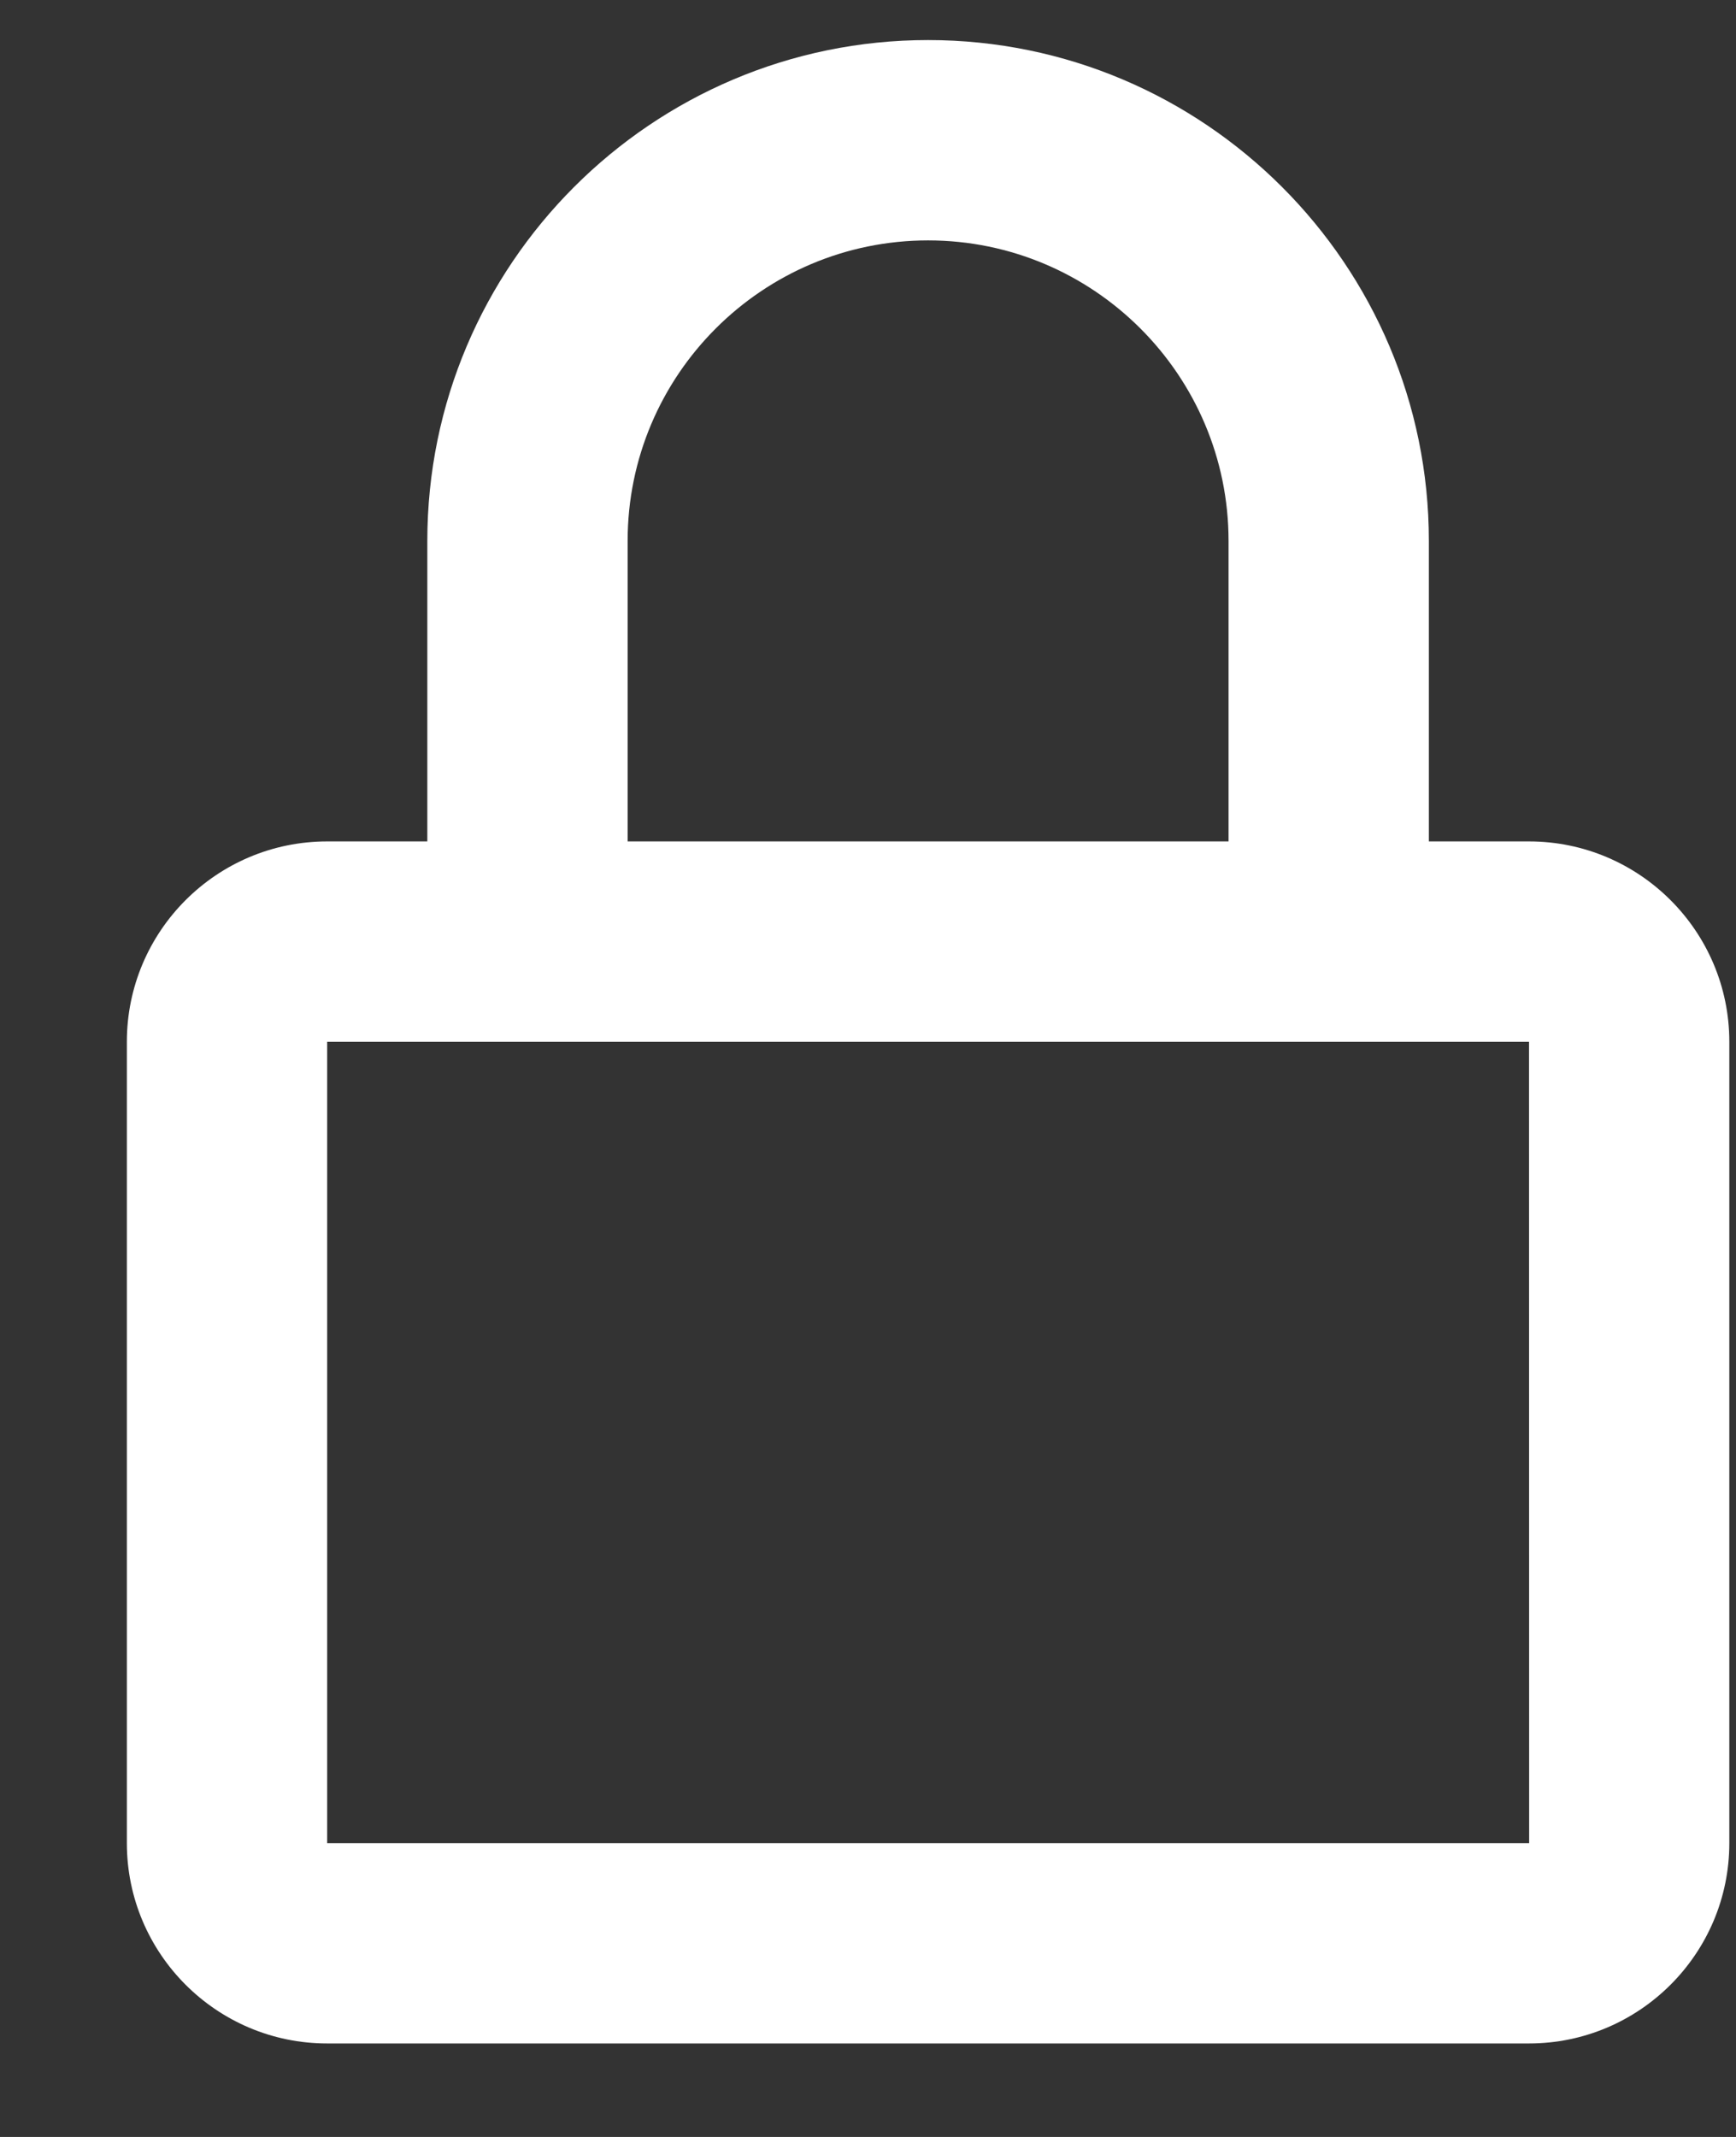 <svg width="13" height="16" viewBox="0 0 13 16" fill="none" xmlns="http://www.w3.org/2000/svg">
<rect x="0" y="0" width="13" height="16" fill="#333333" stroke="none"/>
<path d="M6.95 0.3C4.882 0.3 3.2 1.982 3.2 4.05V6.3H2.45C1.622 6.3 0.95 6.973 0.95 7.8V13.8C0.95 14.627 1.622 15.3 2.45 15.3H11.45C12.277 15.3 12.95 14.627 12.95 13.8V7.8C12.95 6.973 12.277 6.3 11.45 6.3H10.7V4.05C10.7 1.982 9.017 0.3 6.95 0.3ZM11.45 7.8L11.451 13.8H2.45V7.8H11.45ZM4.7 6.3V4.05C4.7 2.809 5.709 1.8 6.95 1.8C8.19 1.8 9.2 2.809 9.2 4.05V6.3H4.7Z" fill="white"/>
</svg>
